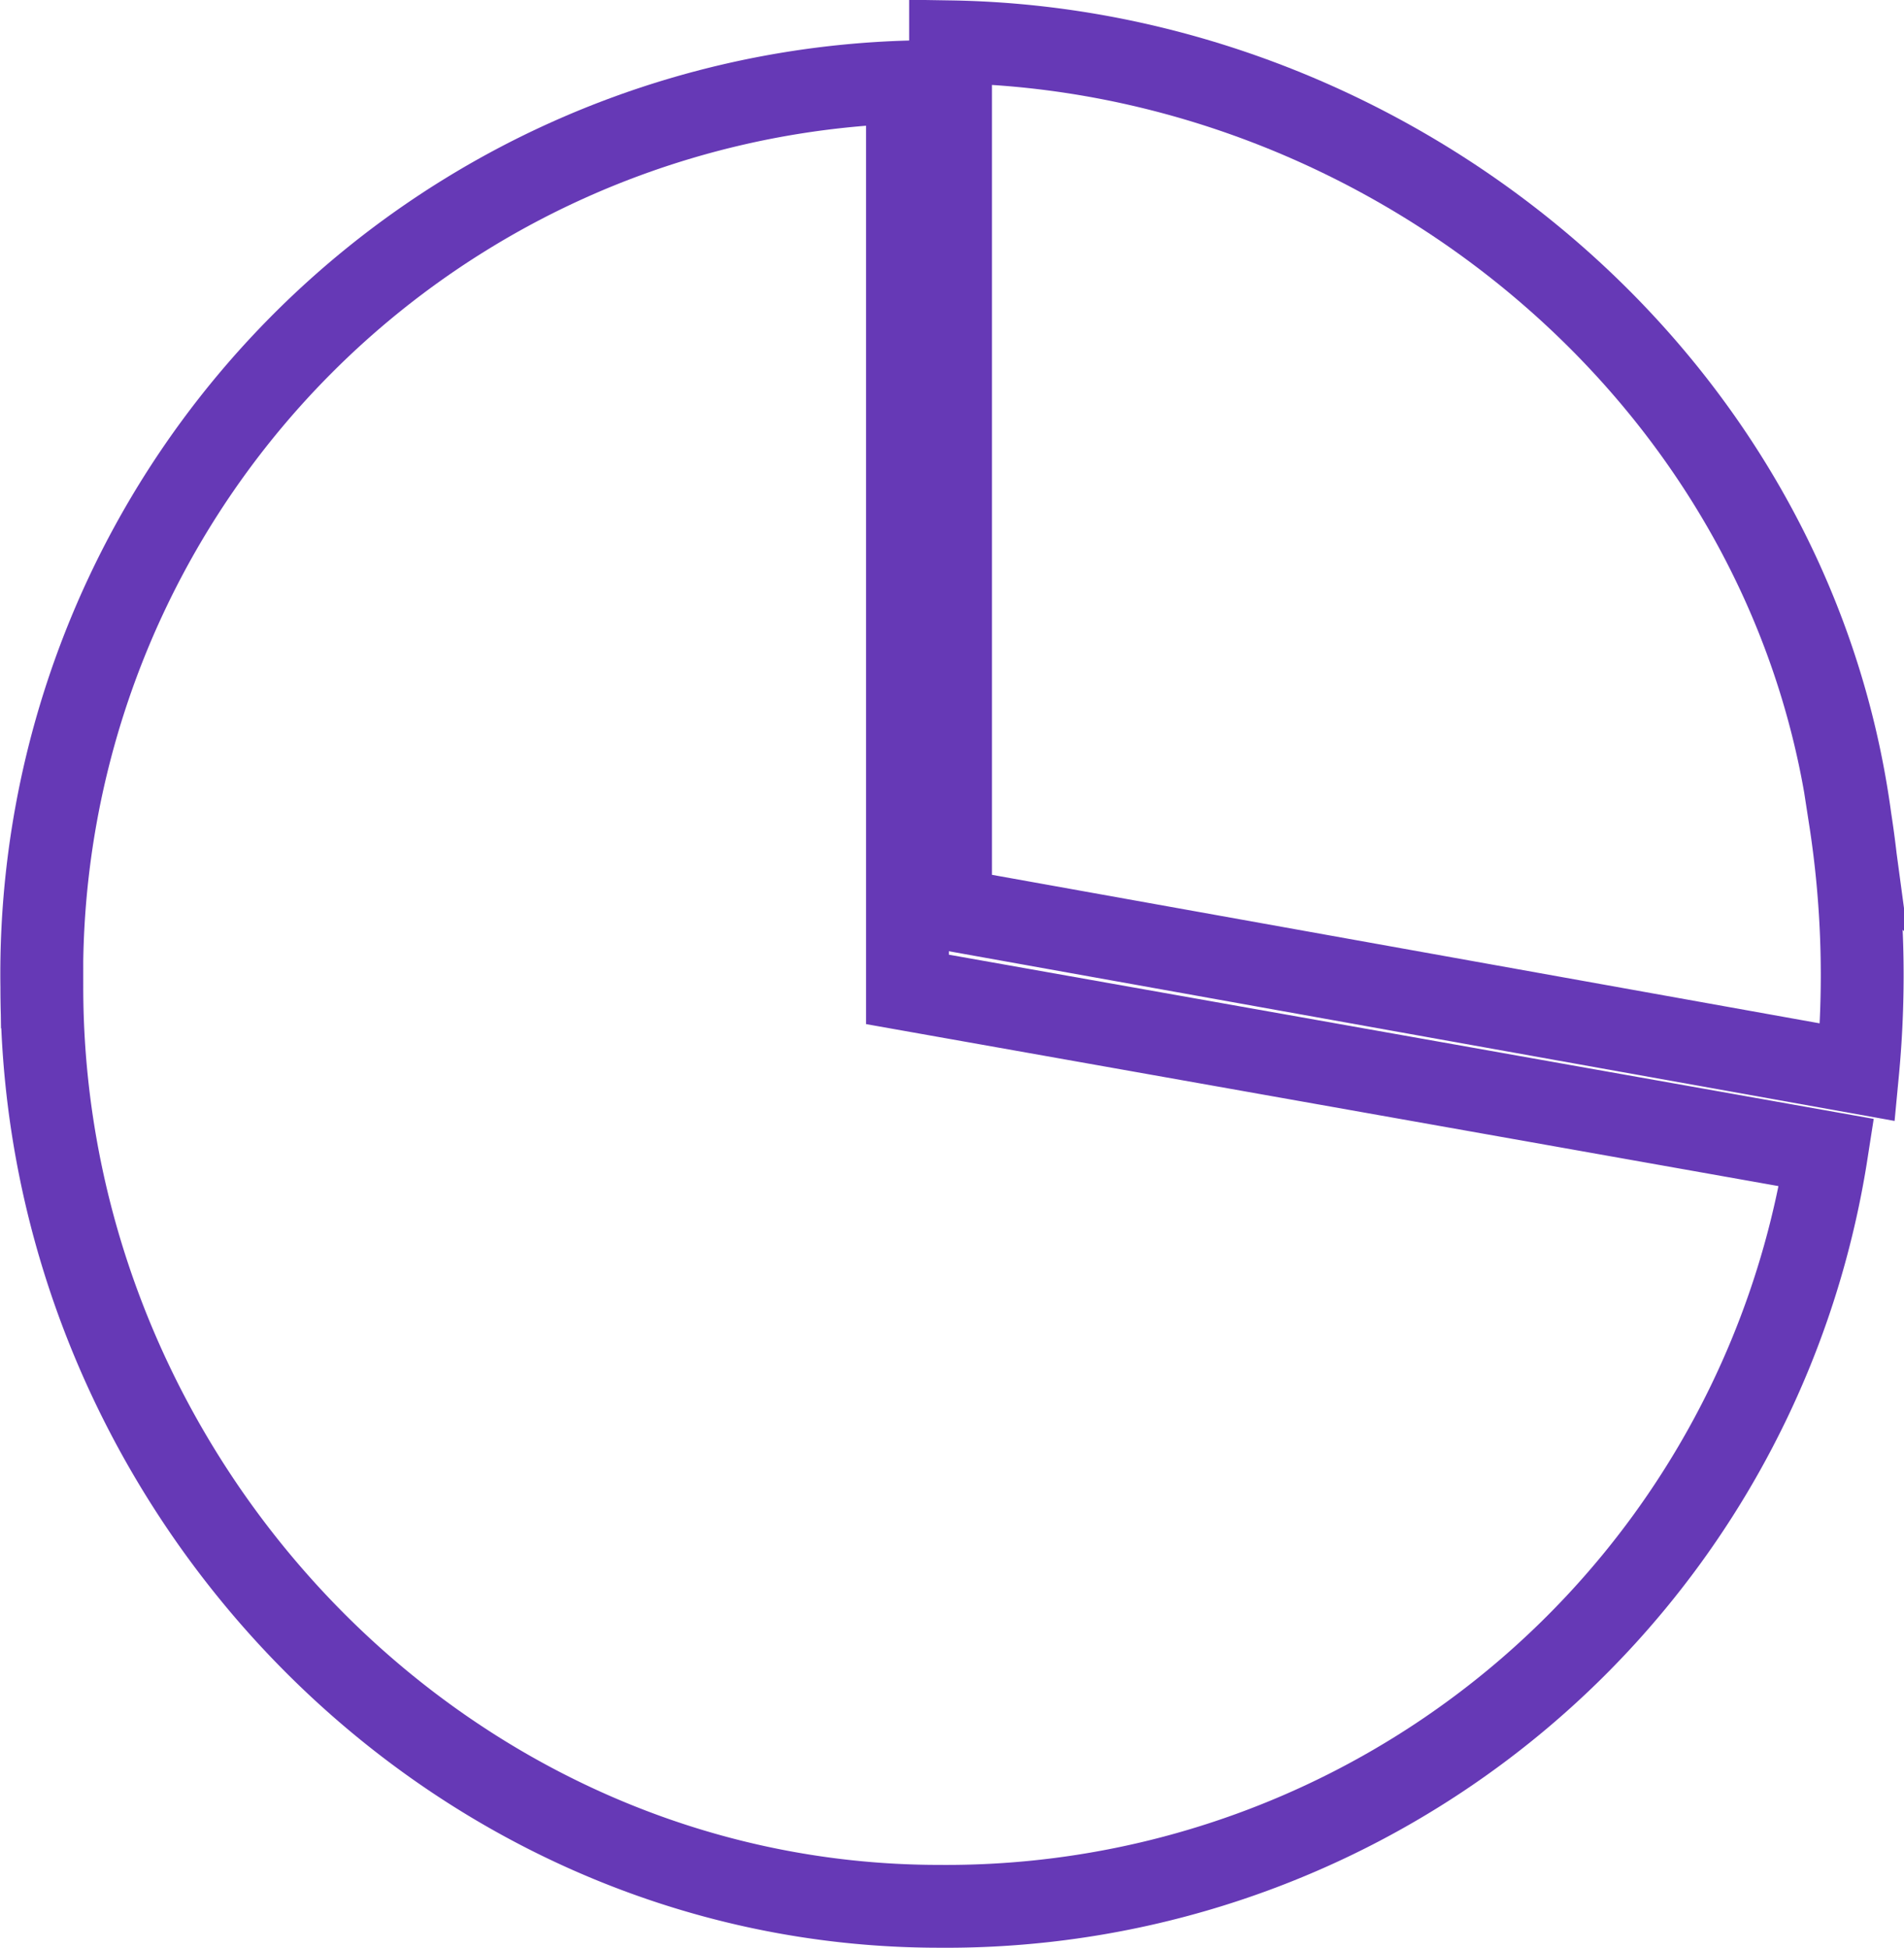 <svg id="icon4.svg" xmlns="http://www.w3.org/2000/svg" width="45.97" height="47.03" viewBox="0 0 45.97 47.03">
  <defs>
    <style>
      .cls-1 {
        fill: none;
        stroke: #6639b6;
        stroke-width: 2px;
        fill-rule: evenodd;
      }
    </style>
  </defs>
  <g id="icon">
    <path id="icon-2" data-name="icon" class="cls-1" d="M1247.97,1258.89l22.19,3.94a21.51,21.51,0,0,1-21.42,18.2c-11.97,0-21.67-10.23-21.67-22.2a21.547,21.547,0,0,1,20.9-21.85v21.91Z" transform="translate(-1226.06 -1235)"/>
    <path id="icon-3" data-name="icon" class="cls-1" d="M1249.01,1256.96v-20.95c10.53,0.17,20.27,8,21.72,18.76a24.717,24.717,0,0,1,.18,6.12Z" transform="translate(-1226.06 -1235)"/>
  </g>
</svg>

